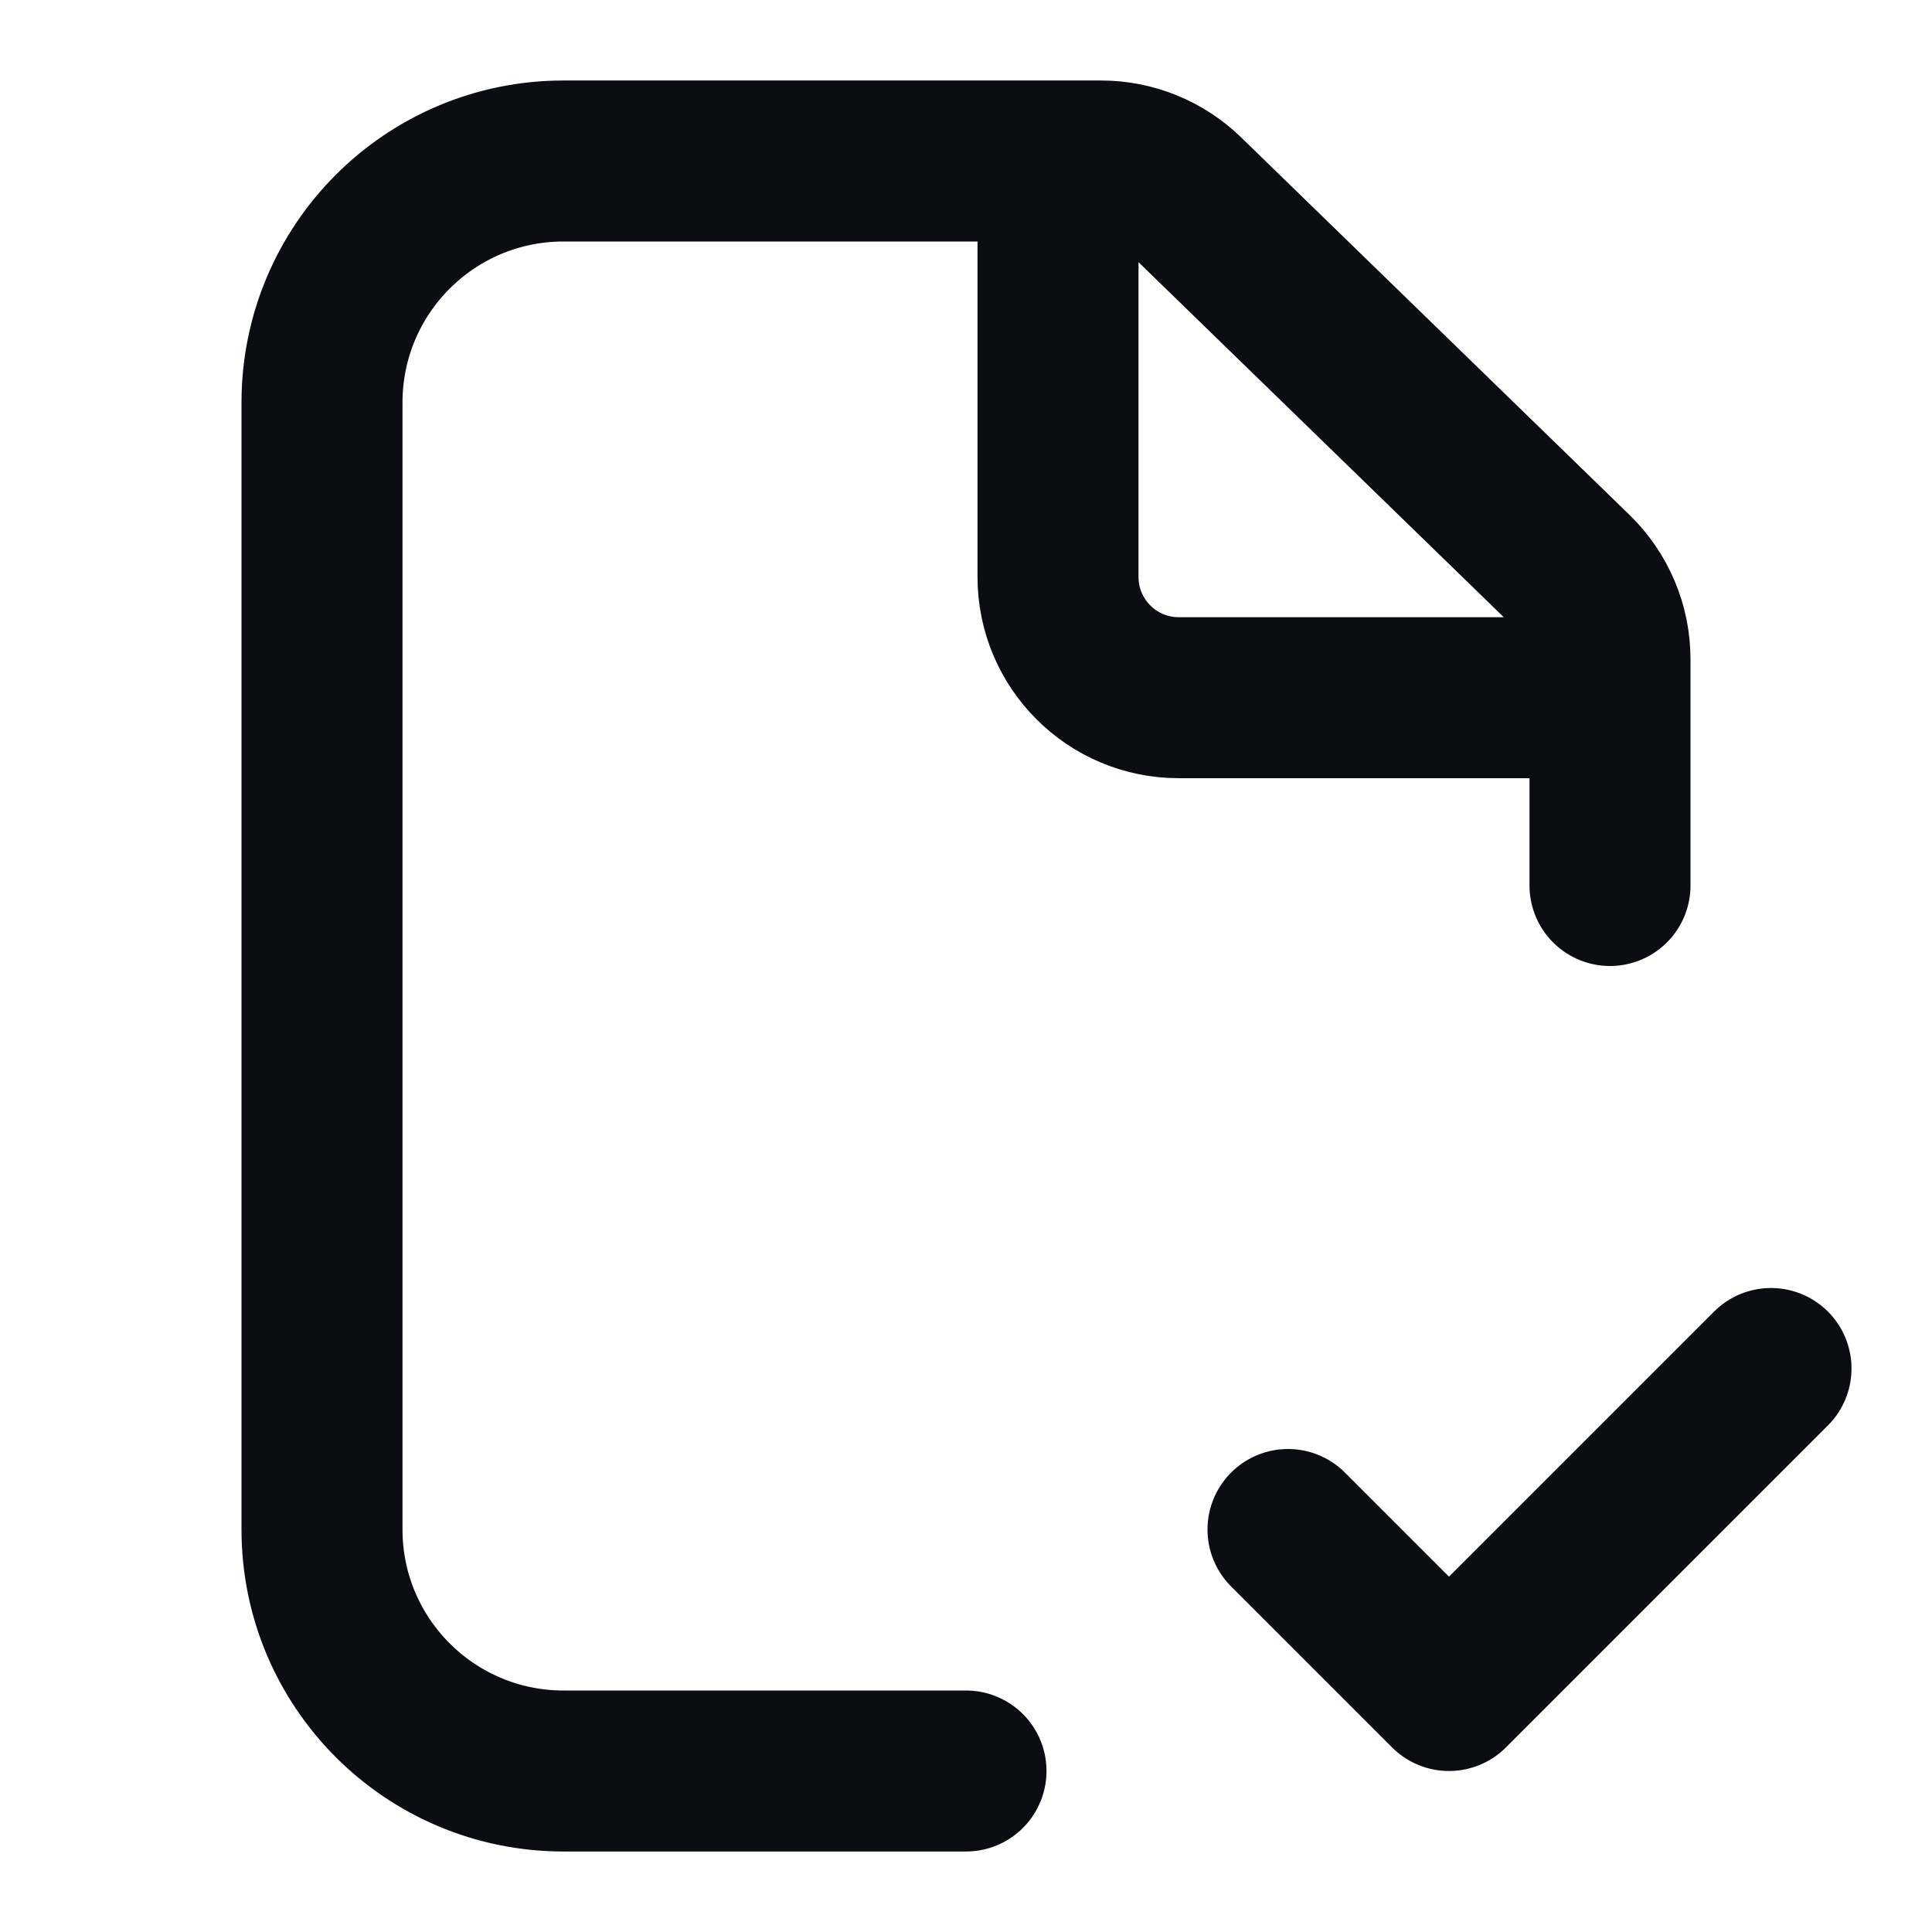 <svg width="24" height="24" viewBox="0 0 24 24" fill="none" xmlns="http://www.w3.org/2000/svg">
<path d="M22 17L18 21L16 19M13.143 2H7C5.343 2 4 3.343 4 5V19C4 20.657 5.343 22 7 22H12M13.143 2V7.167C13.143 7.995 13.814 8.667 14.643 8.667H20M13.143 2H13.677C14.067 2 14.442 2.152 14.722 2.425L19.546 7.114C19.836 7.396 20 7.784 20 8.189V8.667M20 8.667V11" stroke="#0B0D12" stroke-width="2" stroke-linecap="round" stroke-linejoin="round"/>
</svg>
